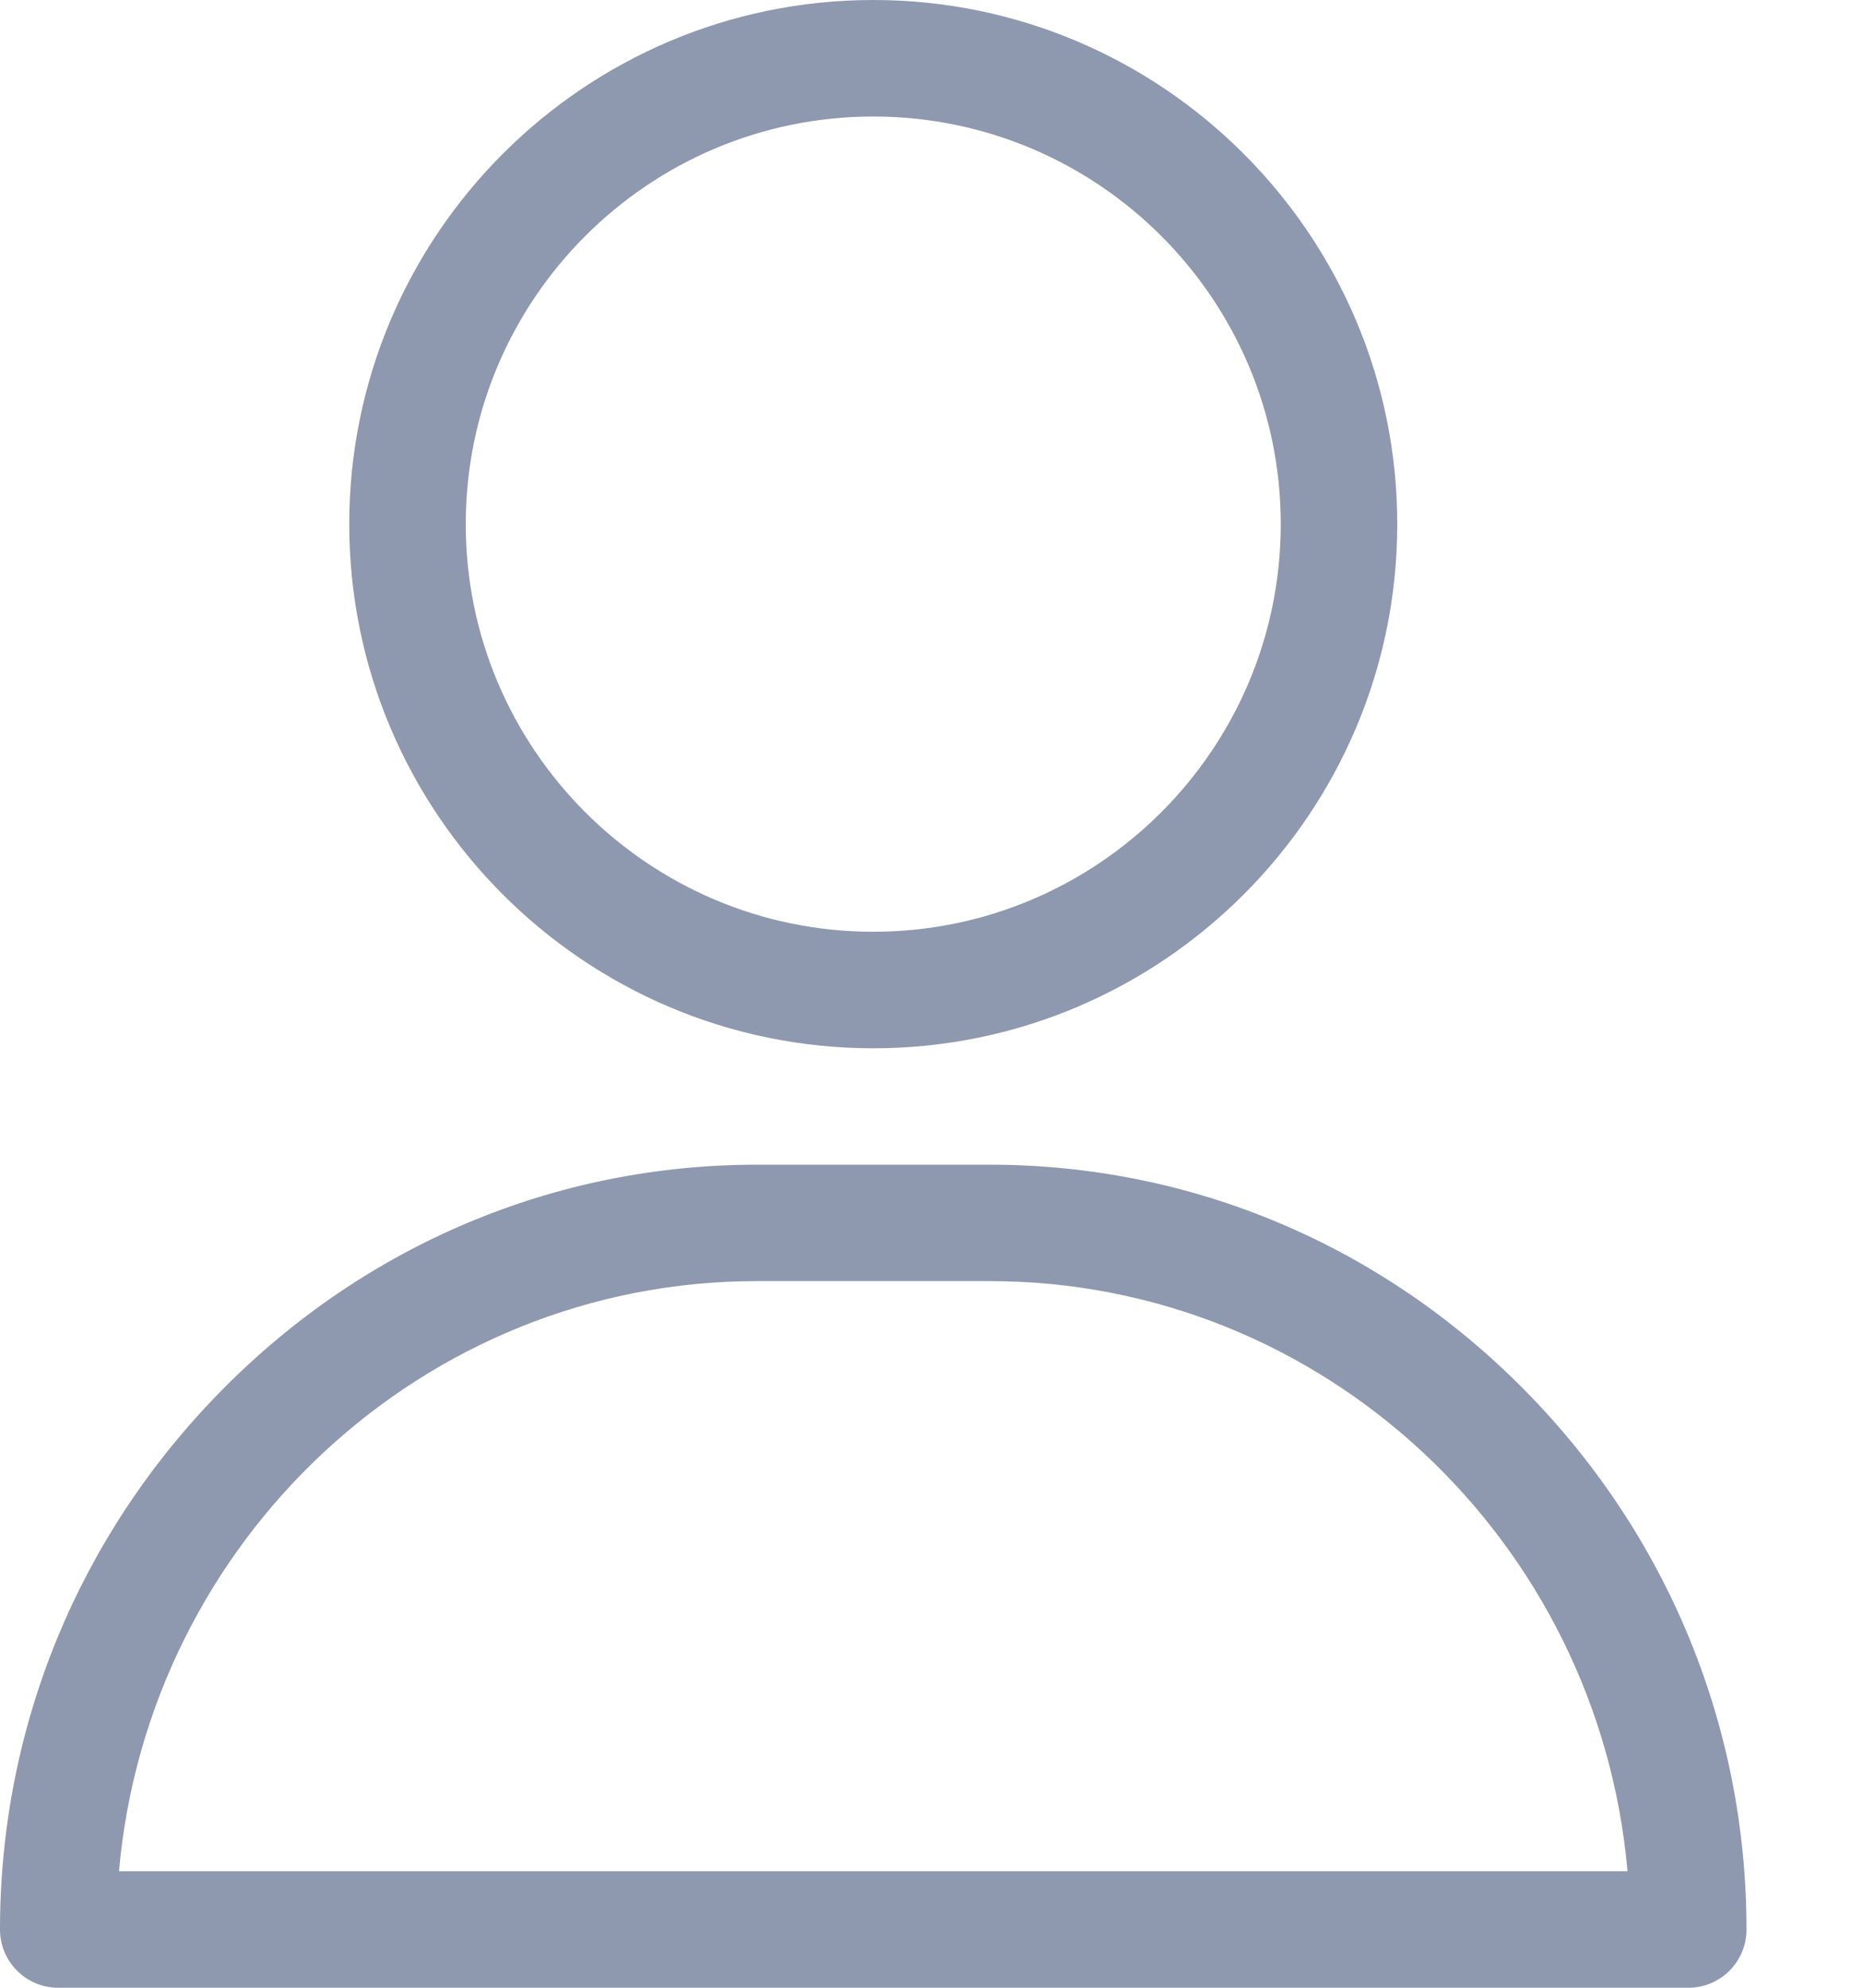 <svg width="15" height="16" viewBox="0 0 15 16" fill="none" xmlns="http://www.w3.org/2000/svg">
<path d="M7.031 0C4.705 0 2.812 1.893 2.812 4.219C2.812 6.545 4.705 8.438 7.031 8.438C9.357 8.438 11.25 6.545 11.25 4.219C11.25 1.893 9.357 0 7.031 0ZM7.031 7.5C5.222 7.5 3.75 6.028 3.75 4.219C3.75 2.409 5.222 0.938 7.031 0.938C8.841 0.938 10.312 2.409 10.312 4.219C10.312 6.028 8.841 7.5 7.031 7.5Z" fill="#8E99AF"/>
<path d="M12.28 11.194C11.125 10.021 9.594 9.375 7.969 9.375H6.094C4.468 9.375 2.937 10.021 1.782 11.194C0.633 12.361 0 13.901 0 15.531C0 15.79 0.21 16 0.469 16H13.594C13.853 16 14.062 15.79 14.062 15.531C14.062 13.901 13.43 12.361 12.28 11.194ZM0.958 15.062C1.193 12.404 3.407 10.312 6.094 10.312H7.969C10.656 10.312 12.87 12.404 13.104 15.062H0.958Z" fill="#8E99AF"/>
</svg>
